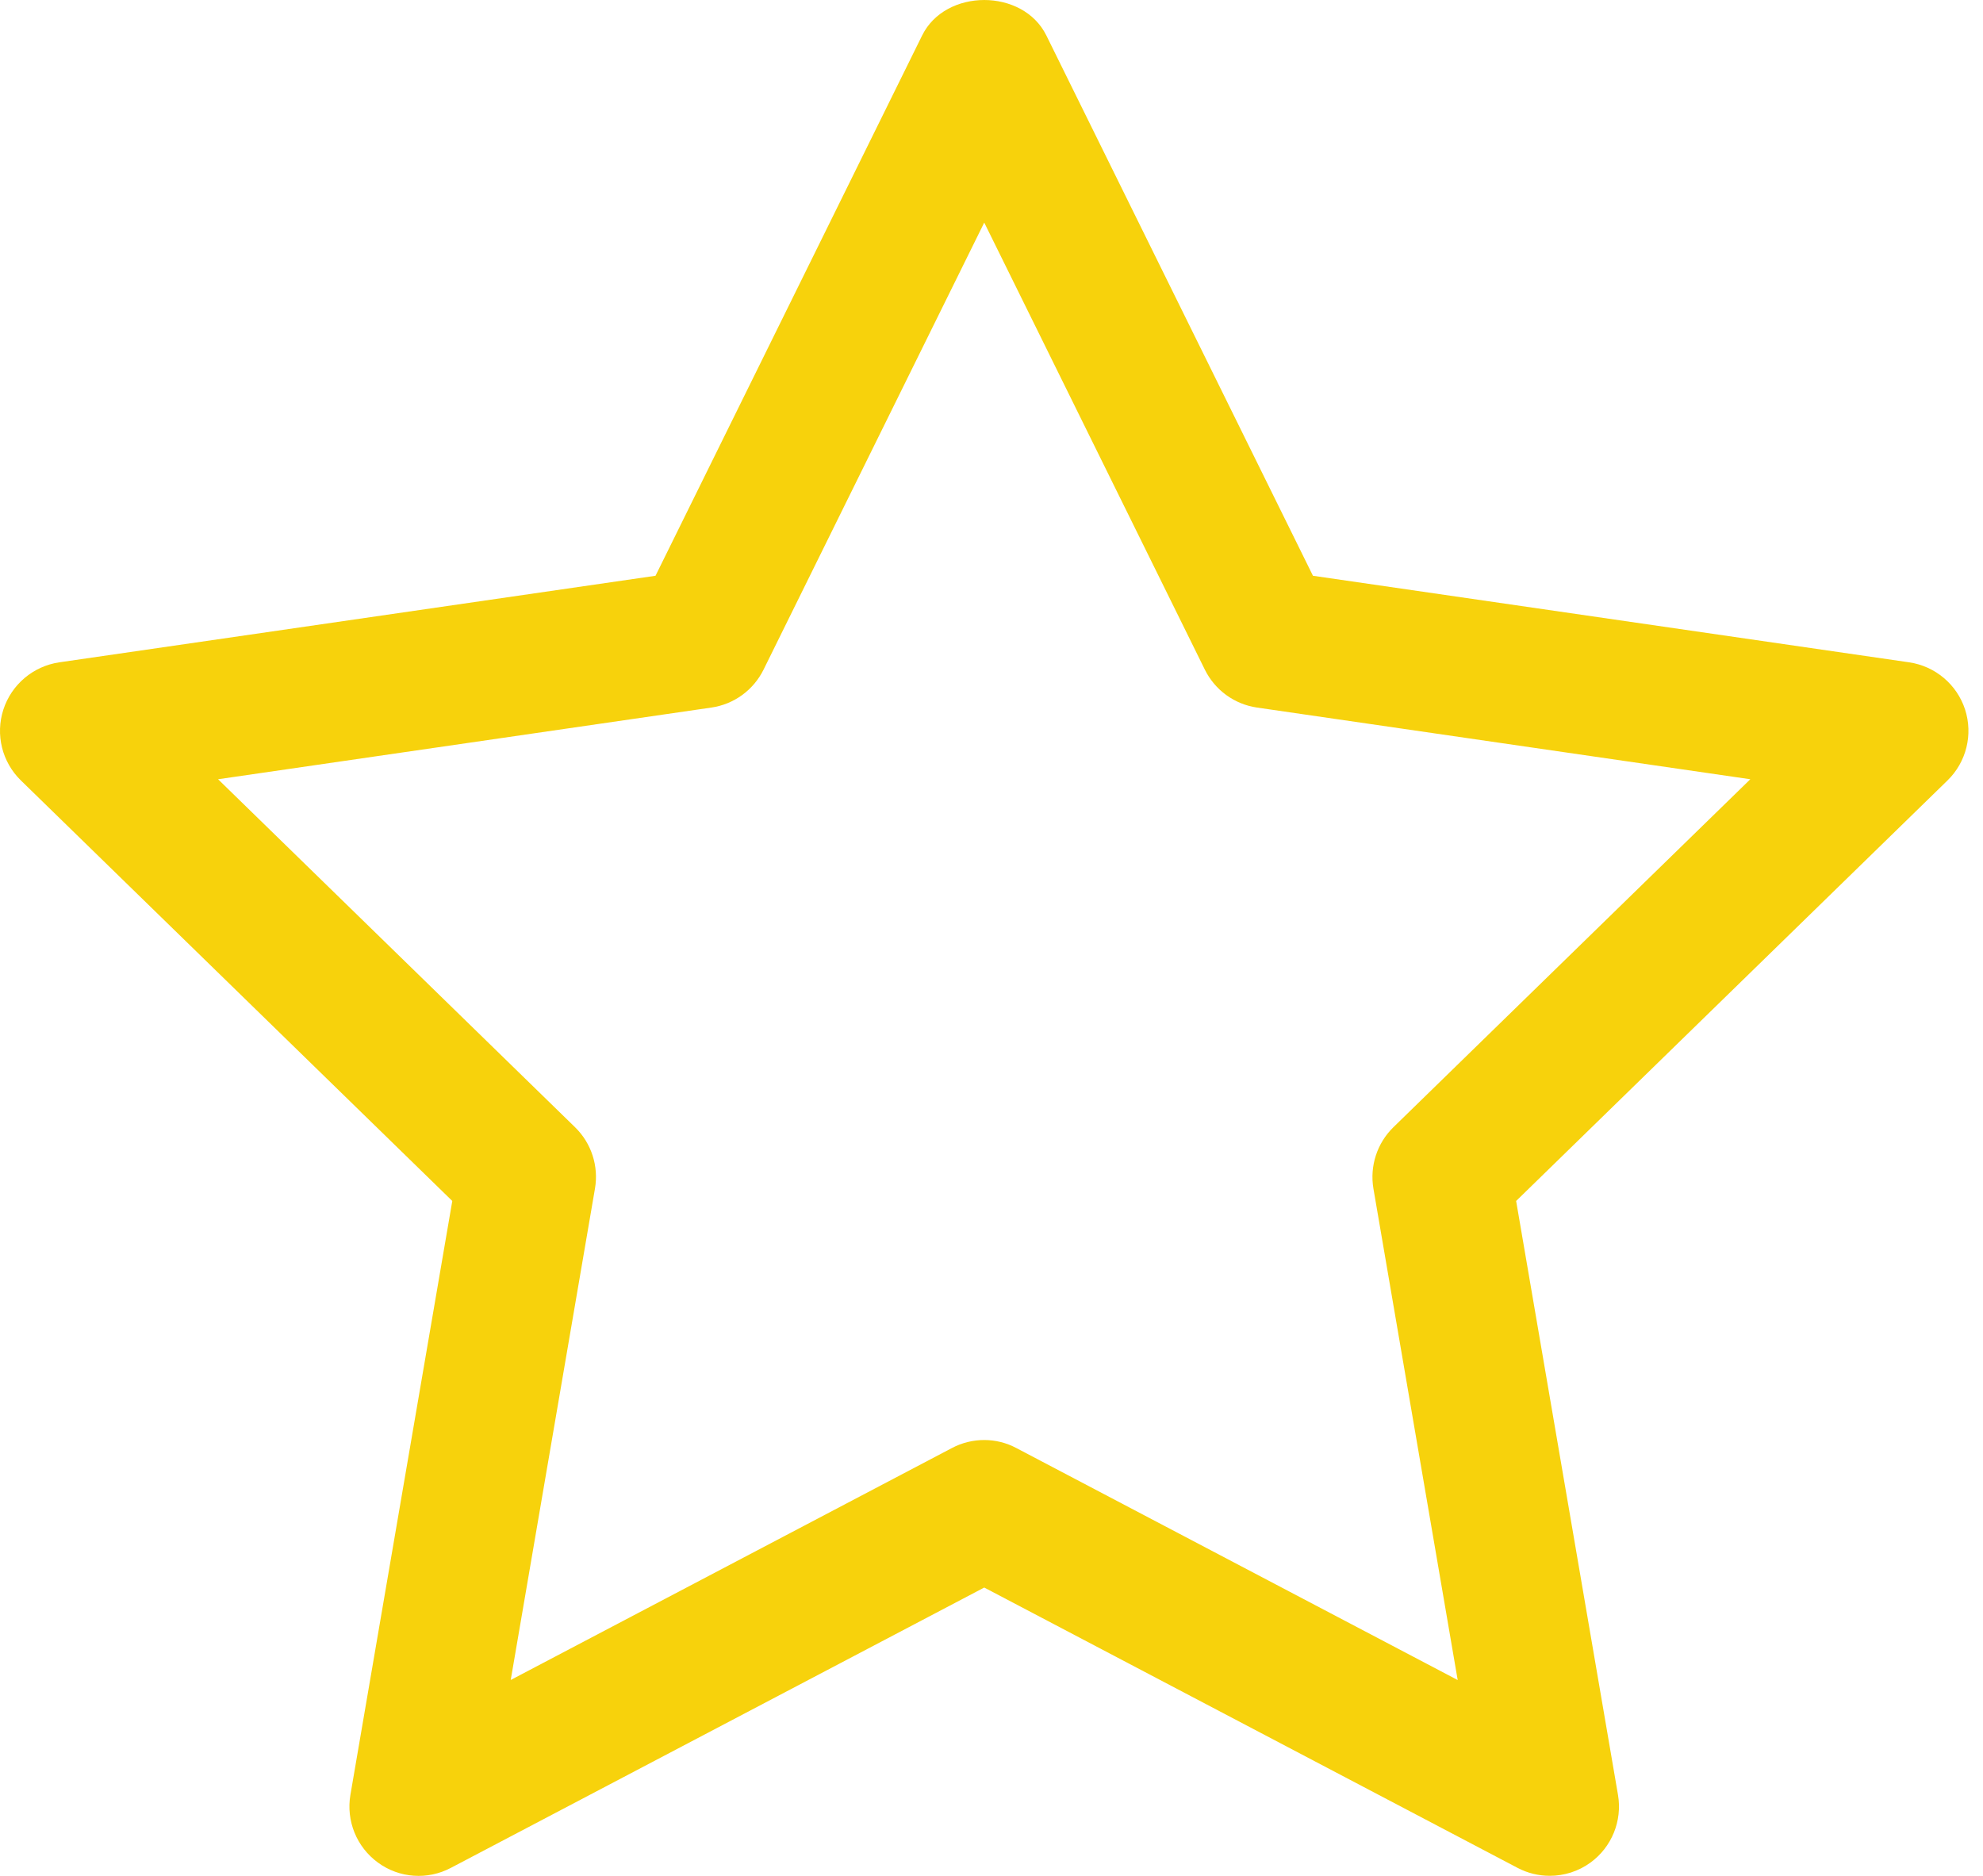 <svg width="74" height="70" viewBox="0 0 74 70" fill="none" xmlns="http://www.w3.org/2000/svg">
<path d="M73.331 26.475C73.026 25.54 72.217 24.858 71.243 24.715L48.996 21.485L39.047 1.324C38.176 -0.441 35.282 -0.441 34.411 1.324L24.462 21.485L2.215 24.715C1.241 24.858 0.432 25.54 0.127 26.475C-0.178 27.411 0.076 28.437 0.781 29.124L16.878 44.815L13.076 66.977C12.911 67.946 13.309 68.925 14.105 69.504C14.903 70.088 15.958 70.16 16.826 69.7L36.729 59.24L56.63 69.7C57.007 69.899 57.42 69.997 57.831 69.997C58.366 69.997 58.901 69.832 59.351 69.504C60.147 68.925 60.544 67.946 60.379 66.977L56.578 44.815L72.674 29.124C73.38 28.437 73.633 27.411 73.331 26.475ZM51.996 42.065C51.389 42.657 51.11 43.515 51.252 44.352L54.397 62.692L37.928 54.035C37.556 53.836 37.142 53.735 36.729 53.735C36.316 53.735 35.902 53.834 35.527 54.032L19.059 62.689L22.203 44.35C22.346 43.513 22.069 42.657 21.459 42.063L8.138 29.078L26.547 26.403C27.39 26.281 28.116 25.752 28.493 24.989L36.729 8.306L44.962 24.989C45.339 25.752 46.066 26.281 46.908 26.403L65.317 29.078L51.996 42.065Z" fill="#F7D20C"/>
</svg>
